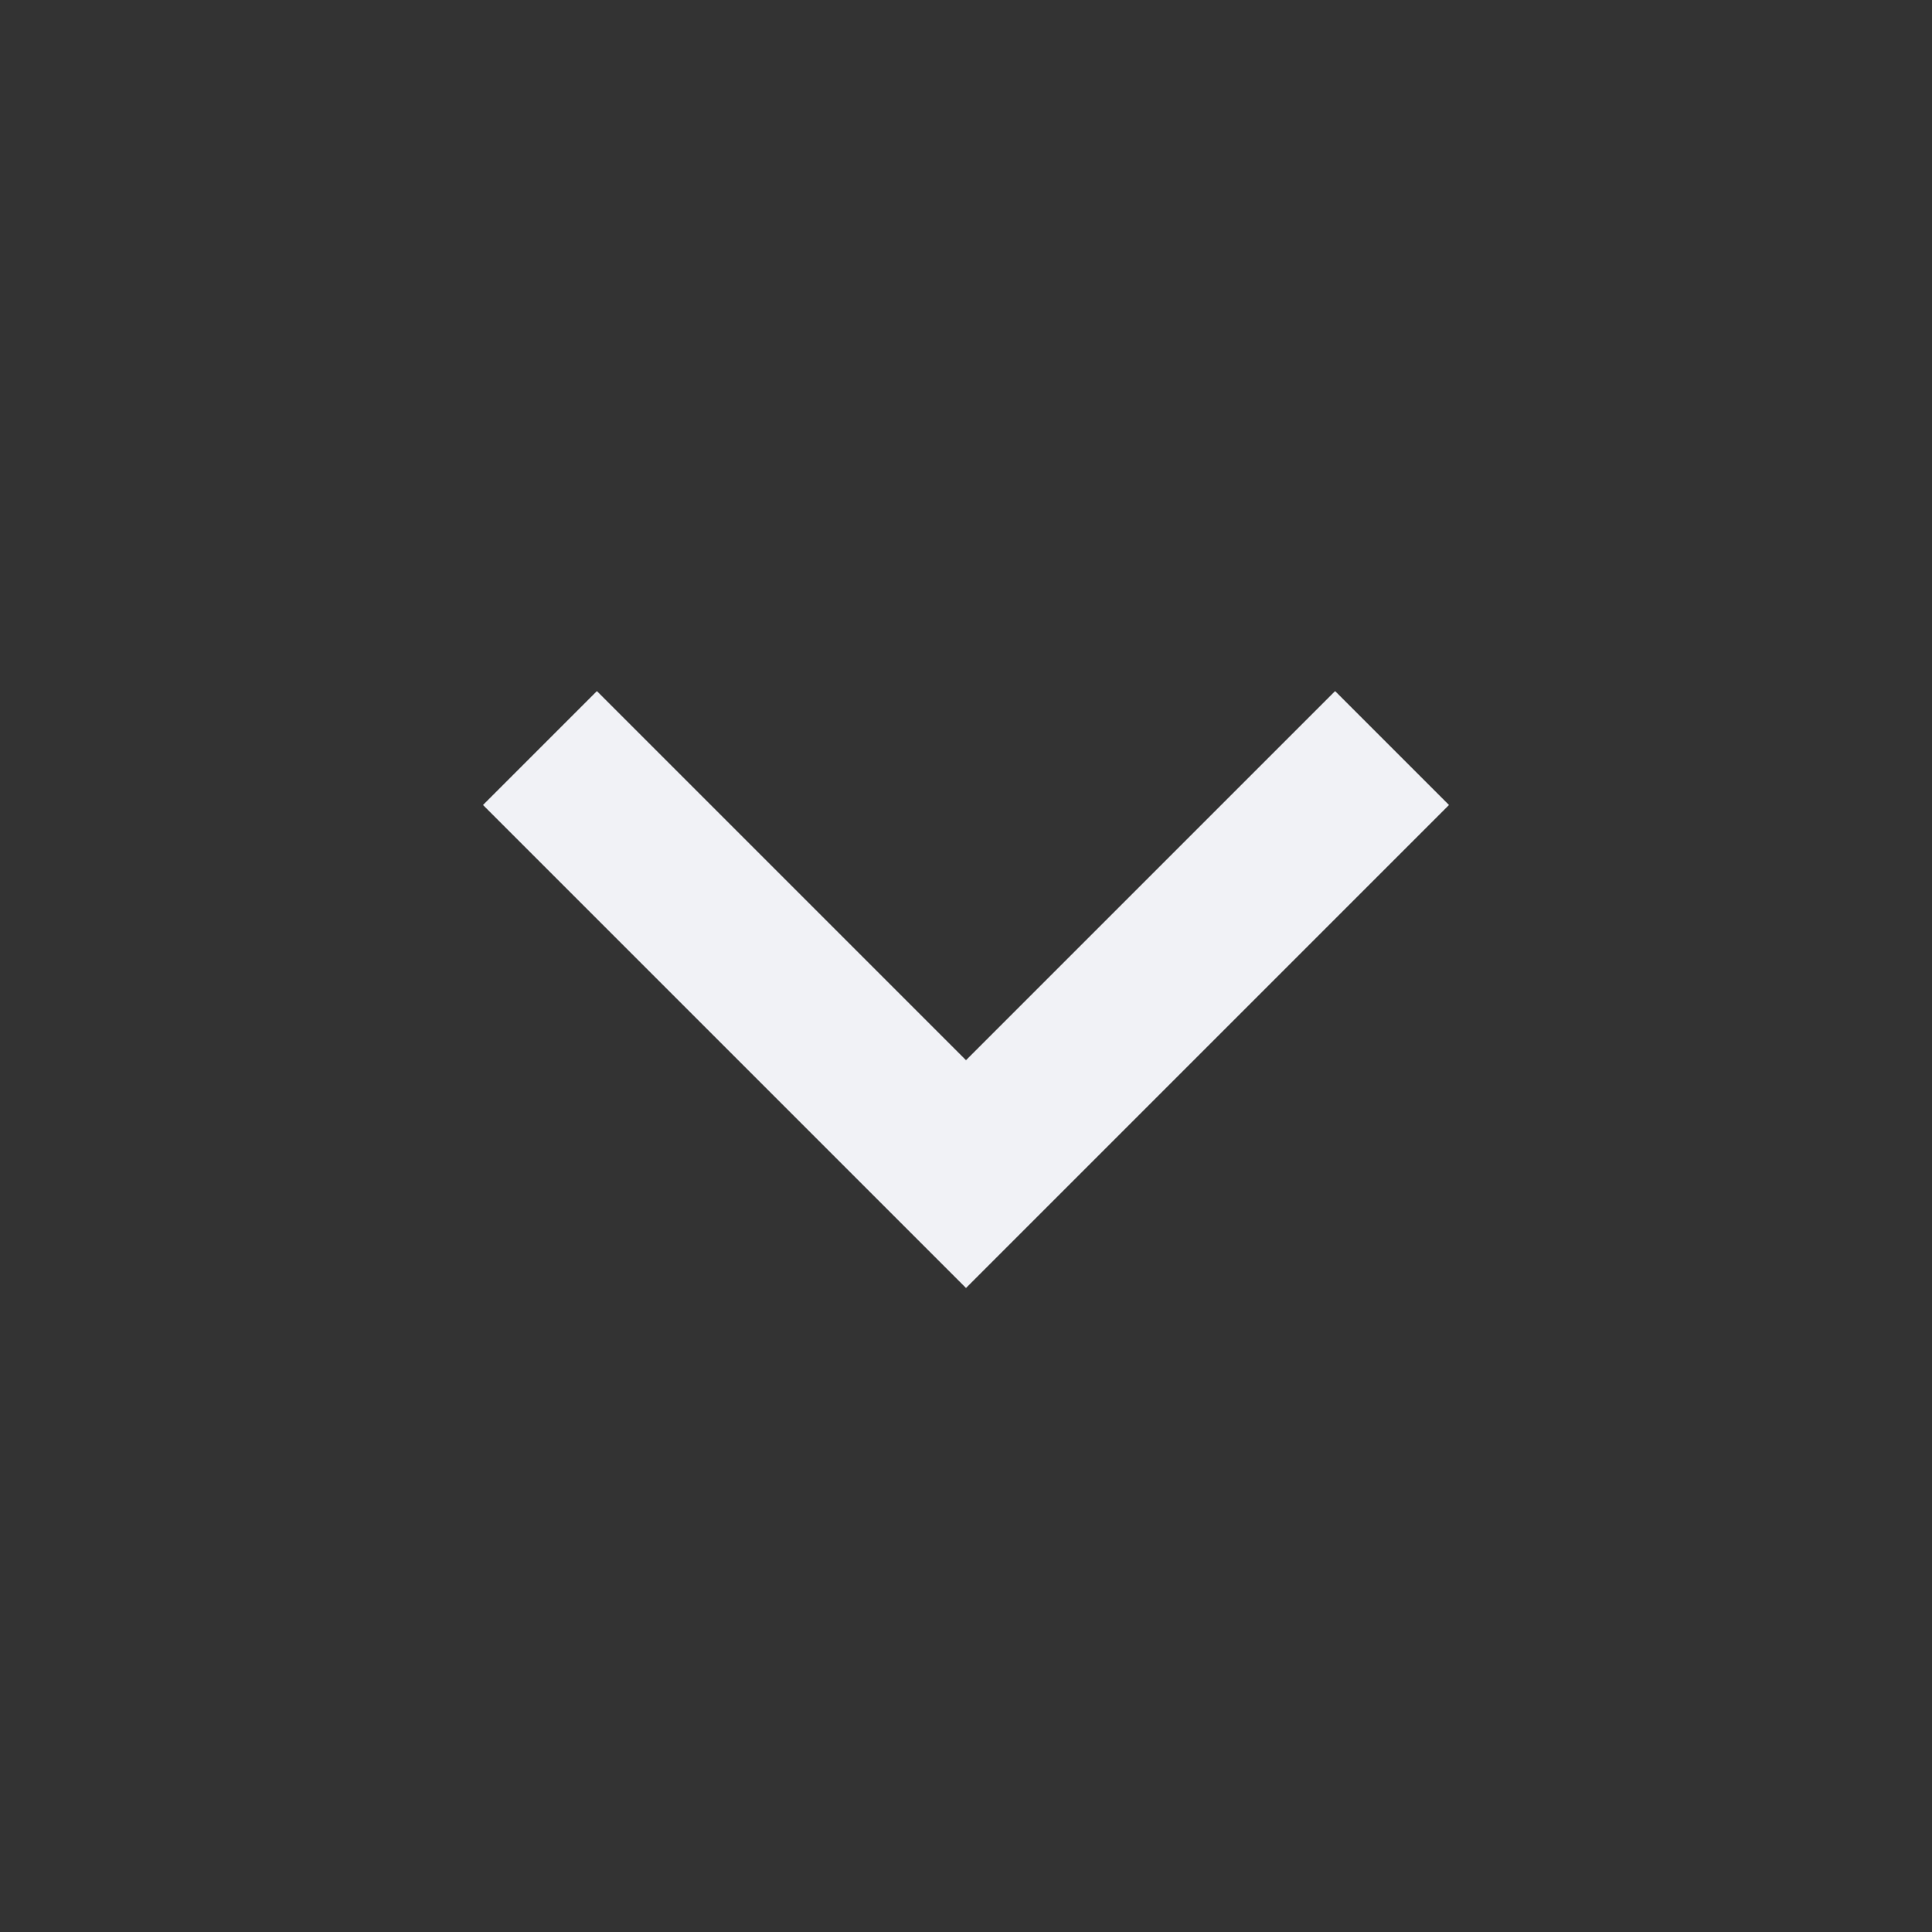 <svg xmlns="http://www.w3.org/2000/svg" width="48" height="48" viewBox="0 0 48 48"><rect x="0" y="0" width="48" height="48" fill="#333333" stroke="none"/><path fill="#f1f2f6" d="M33.17 17.17L24 26.34l-9.17-9.17L12 20l12 12 12-12z"/></svg>